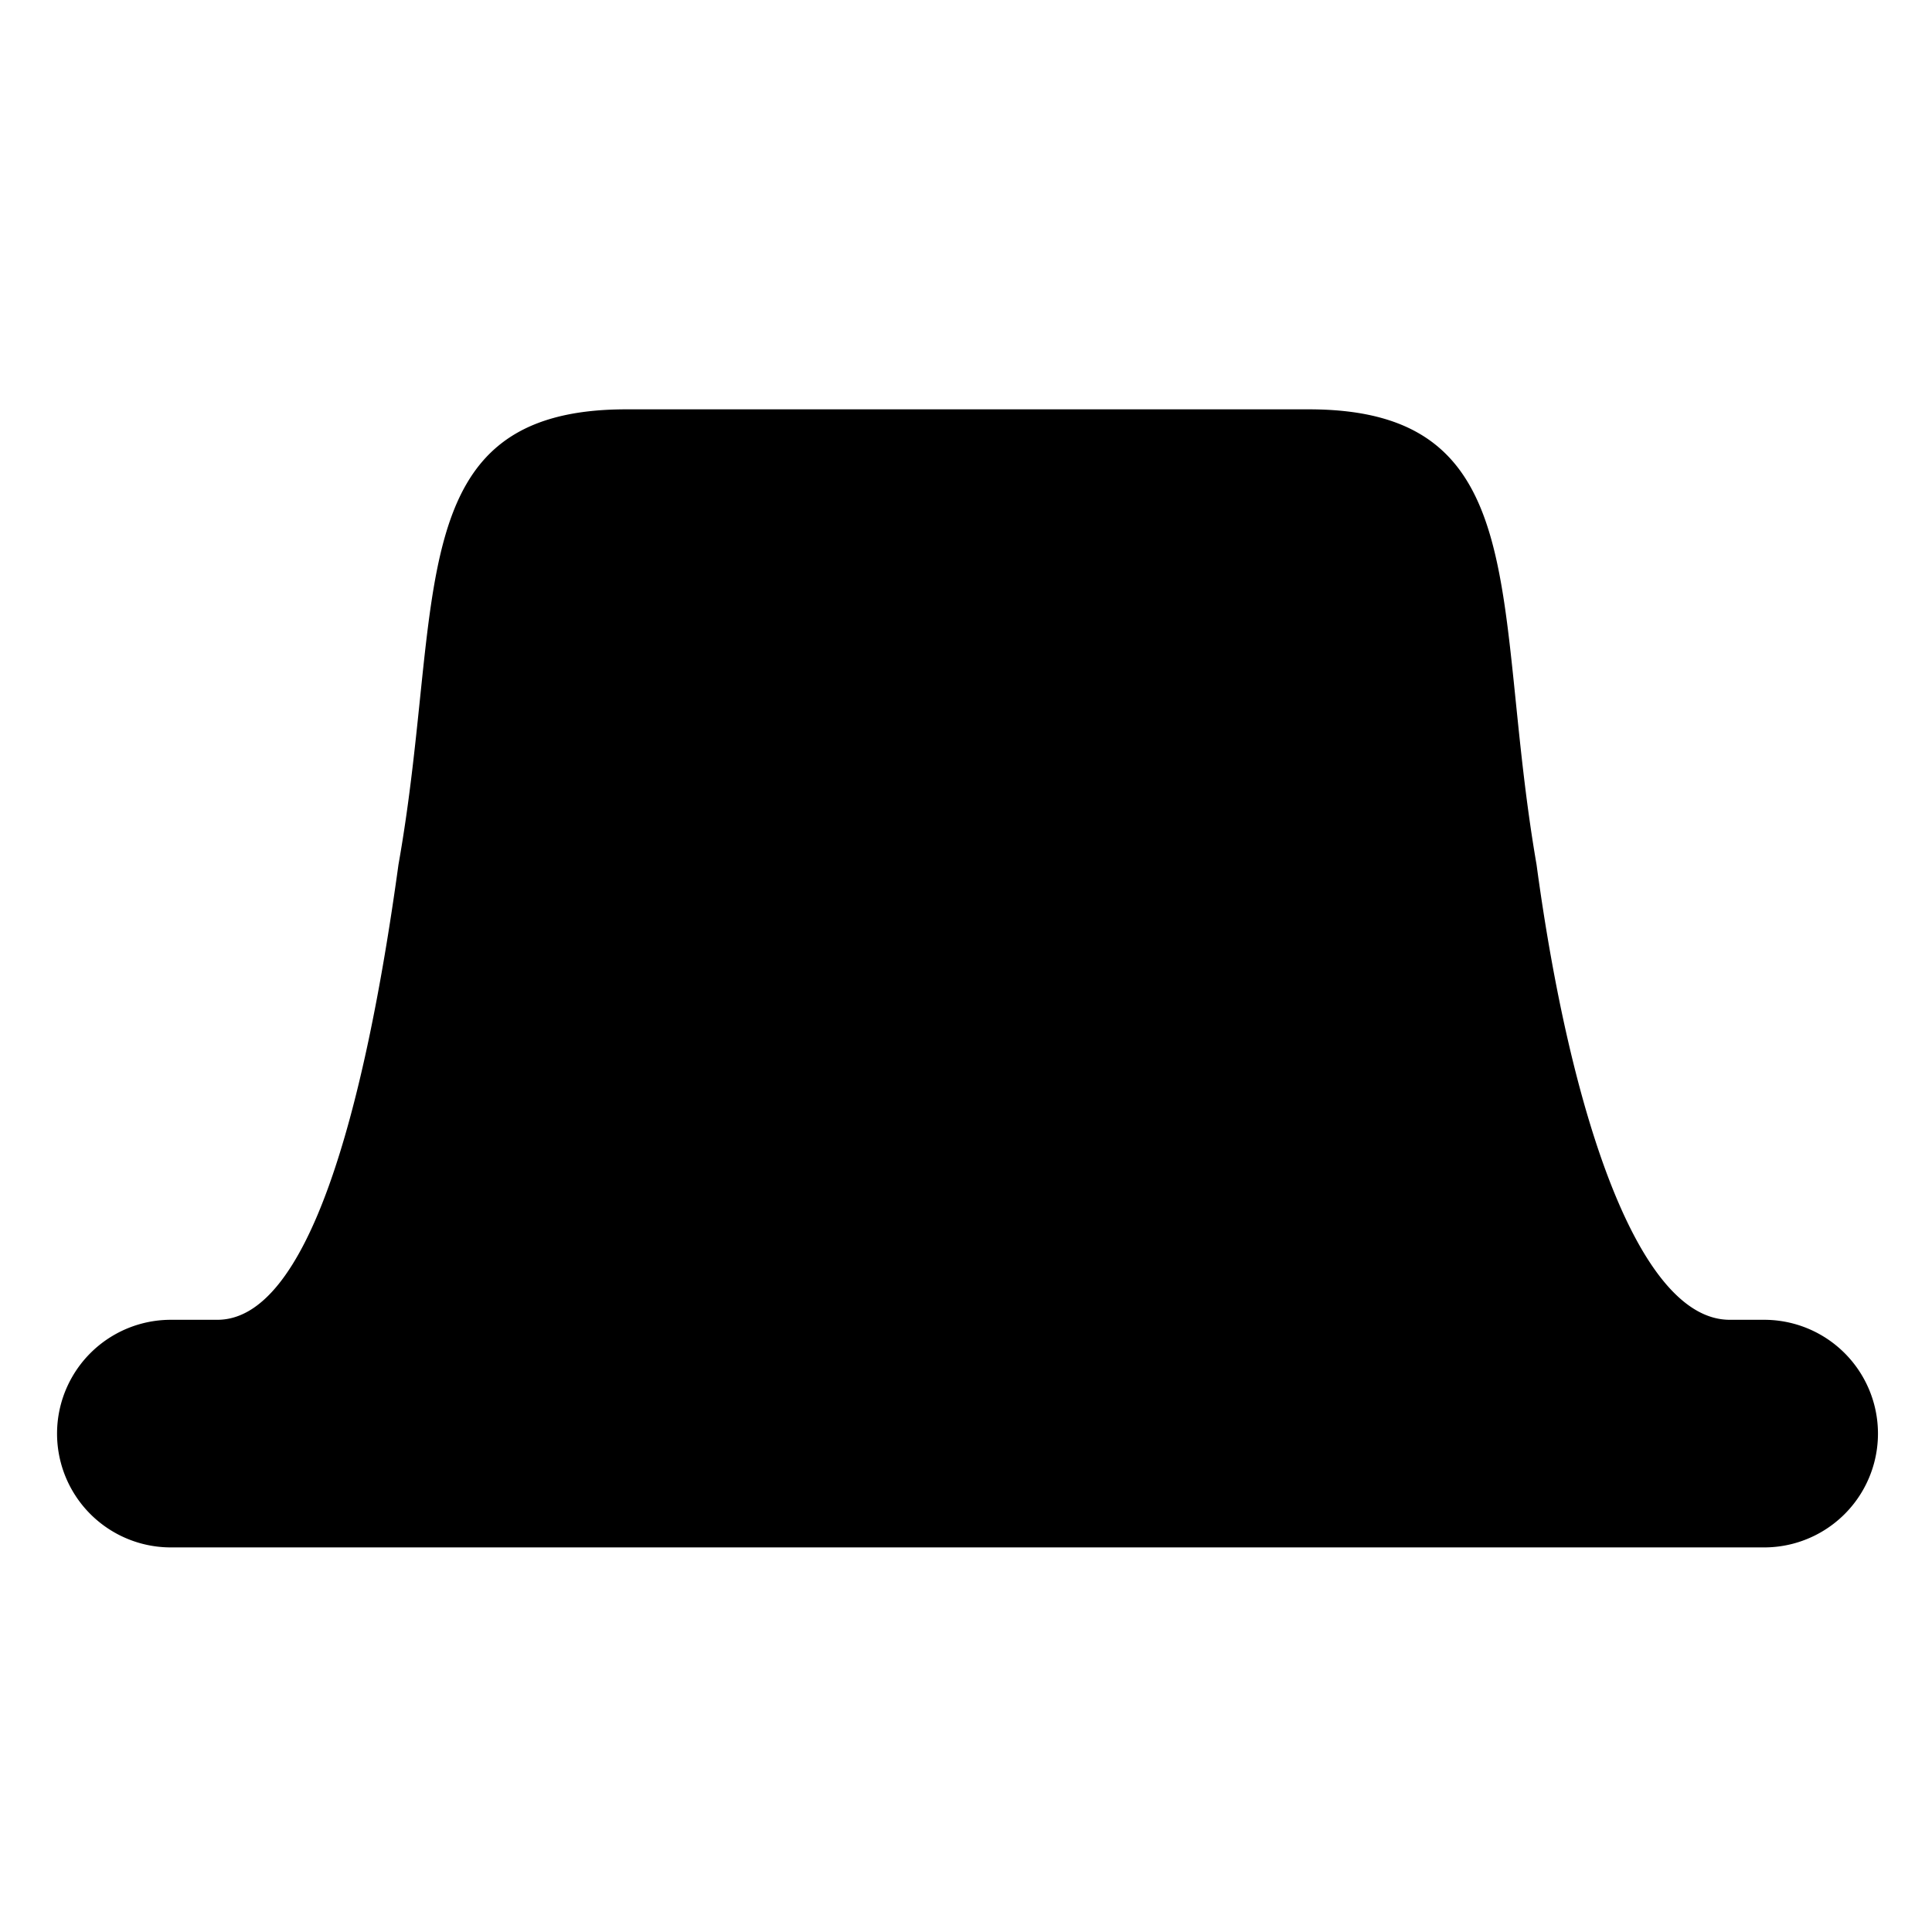 <svg xmlns="http://www.w3.org/2000/svg" viewBox="0 0 32 32"><title>firefox</title><g id="General-icons"><path d="M29.22,21.86h-.57c-1.51,0-2.64-3.39-3.2-7.54-.75-4.34,0-7.54-3.77-7.54H10.37c-3.77,0-3,3.2-3.77,7.54-.57,4.15-1.51,7.54-3,7.54H2.83a1.88,1.88,0,0,0,0,3.77H29.22a1.88,1.88,0,0,0,0-3.77Z"/></g></svg>